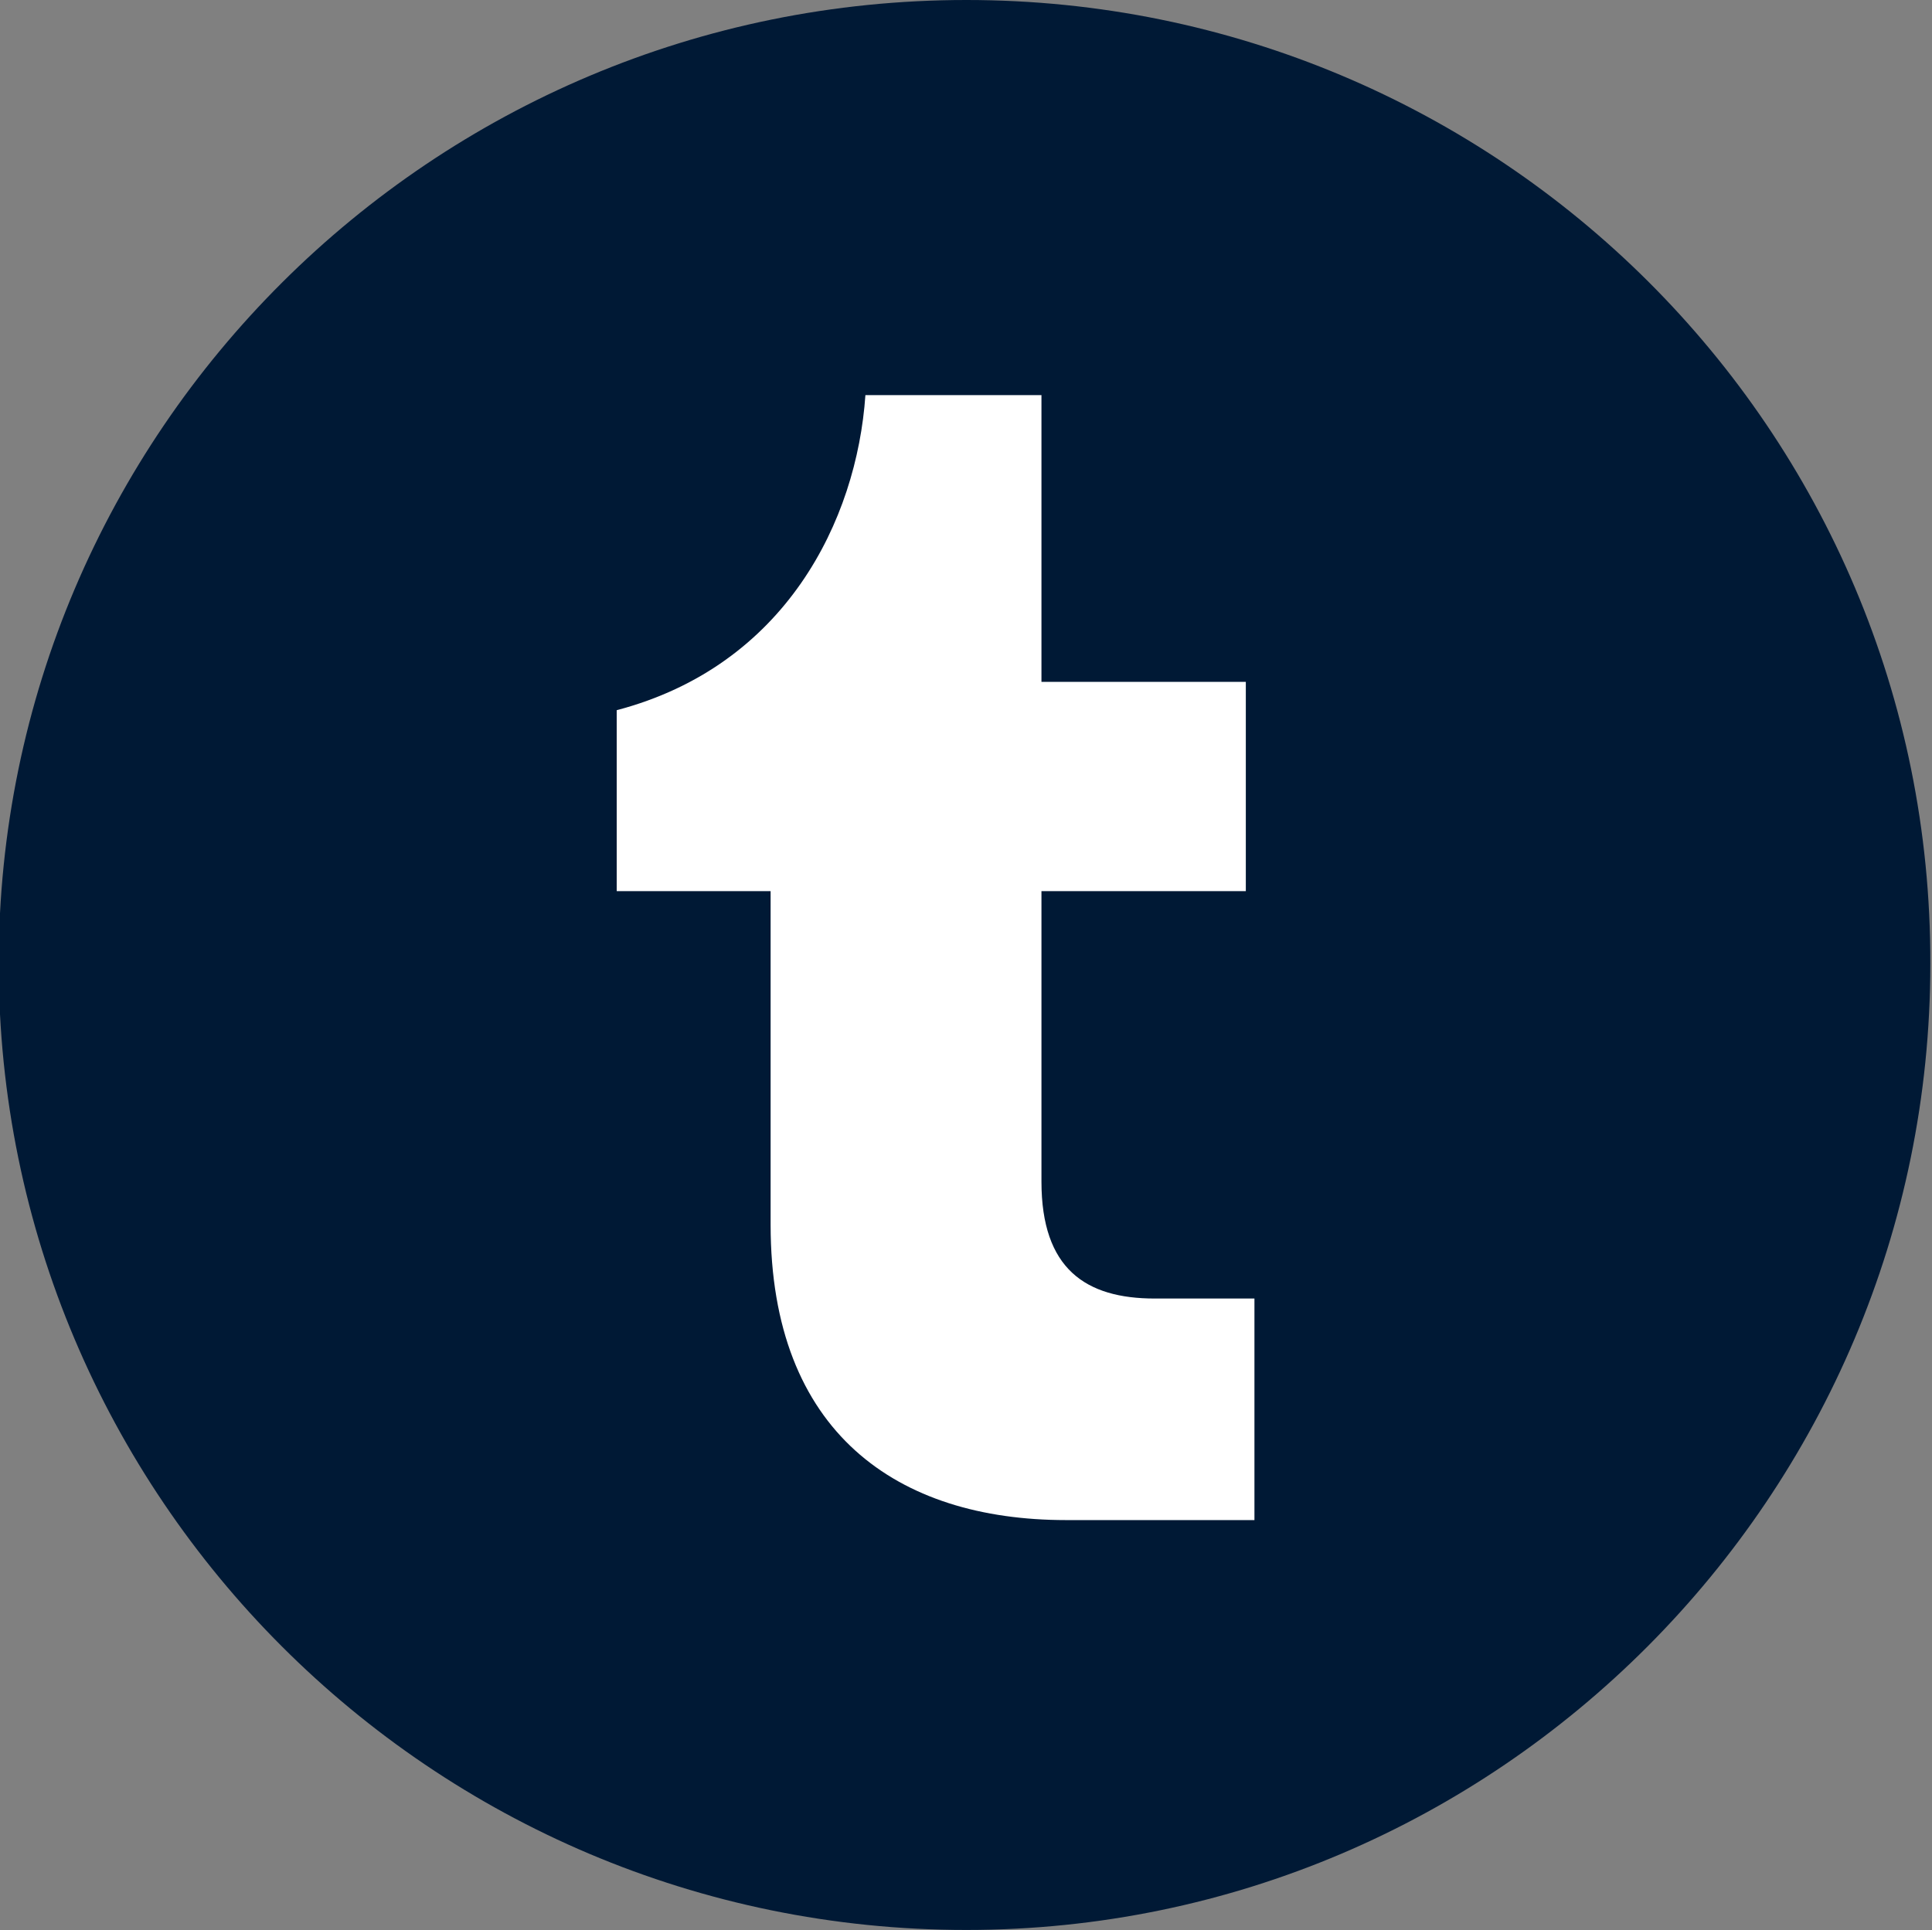 <?xml version="1.0" encoding="UTF-8" standalone="no"?>
<!-- Created with Inkscape (http://www.inkscape.org/) -->
<svg xmlns:dc="http://purl.org/dc/elements/1.1/" xmlns:cc="http://creativecommons.org/ns#" xmlns:rdf="http://www.w3.org/1999/02/22-rdf-syntax-ns#" xmlns:svg="http://www.w3.org/2000/svg" xmlns="http://www.w3.org/2000/svg" xmlns:sodipodi="http://sodipodi.sourceforge.net/DTD/sodipodi-0.dtd" xmlns:inkscape="http://www.inkscape.org/namespaces/inkscape" width="1000" height="999.361" viewBox="0 0 264.583 264.414" version="1.1" id="svg8" inkscape:version="0.92.4 (5da689c313, 2019-01-14)" sodipodi:docname="T3.svg">
  <rect x="0" y="0" width="264.583" height="264.414" fill="#808080" stroke="none"/>
  <defs id="defs2"/>
  <sodipodi:namedview id="base" pagecolor="#ffffff" bordercolor="#666666" borderopacity="1.0" inkscape:pageopacity="0.82352941" inkscape:pageshadow="2" inkscape:zoom="0.12374369" inkscape:cx="1139.3643" inkscape:cy="-2158.198" inkscape:document-units="px" inkscape:current-layer="layer1" showgrid="false" units="px" inkscape:window-width="958" inkscape:window-height="1008" inkscape:window-x="1913" inkscape:window-y="0" inkscape:window-maximized="0" inkscape:pagecheckerboard="true" fit-margin-top="0" fit-margin-left="0" fit-margin-right="0" fit-margin-bottom="0"/>
  <g inkscape:label="Layer 1" inkscape:groupmode="layer" id="layer1" transform="translate(297.757,616.692)">
    <g id="g49" transform="matrix(1.686,0,0,1.686,-1253.055,-618.884)">
      <path class="st1" d="m 645.1,1.3 c -43.4,0 -78.6,35.1 -78.6,78.3 0,43.2 35.1,78.5 78.6,78.5 43.2,0 78.3,-35.3 78.3,-78.5 C 723.5,36.2 688.3,1.3 645.1,1.3 Z" id="path51" inkscape:connector-curvature="0" style="fill:#001935"/>
      <path class="st0" d="m 651.2,97.3 c 0,7.1 3.6,9.5 9.2,9.5 h 8.1 v 18 h -15.3 c -13.7,0 -24,-7.1 -24,-24 V 73.7 H 616.7 V 59 c 13.7,-3.6 19.5,-15.4 20.2,-25.6 h 14.3 v 23.3 h 16.6 v 17 h -16.6 v 23.6" id="path53" inkscape:connector-curvature="0" style="fill:#ffffff"/>
    </g>
  </g>
</svg>